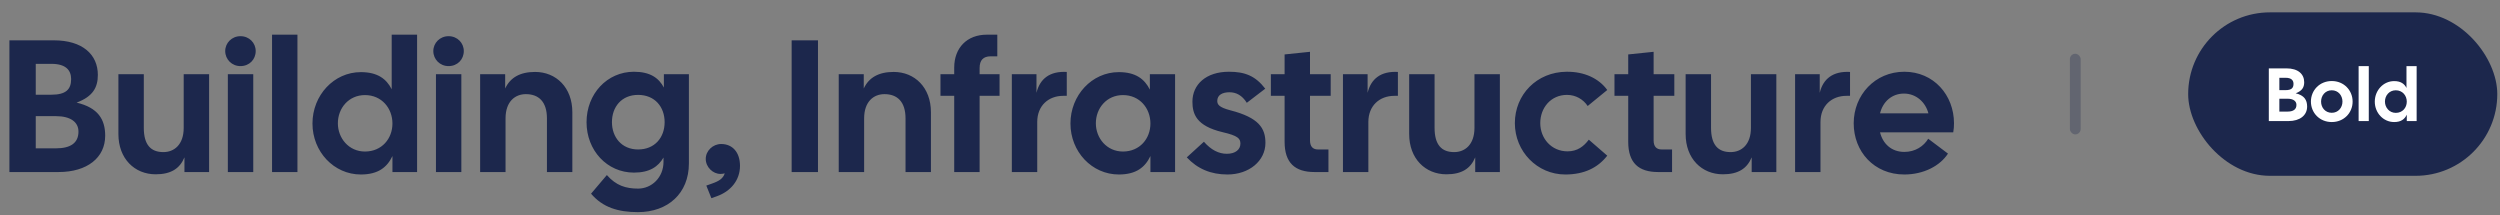 <svg width="465" height="40" viewBox="0 0 465 40" fill="none" xmlns="http://www.w3.org/2000/svg">
<rect x="0" y="0" width="465" height="40" fill="#808080" stroke="none"/>
<path d="M1.75 32H10.885C16.205 32 19.565 29.34 19.565 25.245C19.565 22.2 18.235 20.03 14.245 19.085C17.255 17.965 18.2 16.285 18.2 13.94C18.2 10.125 15.33 7.5 10.01 7.5H1.75V32ZM6.65 27.59V21.605H10.43C13.09 21.605 14.595 22.69 14.595 24.475C14.595 26.61 13.09 27.59 10.43 27.59H6.65ZM6.65 17.615V11.875H9.555C12.215 11.875 13.23 13.03 13.23 14.71C13.23 16.67 12.215 17.615 9.555 17.615H6.65ZM28.953 32.42C31.788 32.42 33.433 31.37 34.308 29.27V32H38.893V13.8H34.168V23.775C34.168 26.925 32.383 28.29 30.388 28.29C28.043 28.29 26.748 26.925 26.748 23.775V13.8H22.023V24.93C22.023 29.515 25.033 32.42 28.953 32.42ZM42.38 32H47.105V13.8H42.38V32ZM41.89 9.495C41.89 11.035 43.115 12.295 44.725 12.295C46.37 12.295 47.56 11.07 47.56 9.495C47.56 7.99 46.37 6.73 44.725 6.73C43.115 6.73 41.89 7.99 41.89 9.495ZM50.6 32H55.325V6.45H50.6V32ZM67.114 32.455C70.369 32.455 72.014 31.09 72.994 29.025V32H77.579V6.45H72.854V16.6C71.874 14.675 70.229 13.415 67.114 13.415C62.109 13.415 58.119 17.72 58.119 22.97C58.119 28.22 62.109 32.455 67.114 32.455ZM62.844 22.935C62.844 20.1 64.874 17.685 67.884 17.685C70.999 17.685 72.994 20.135 72.994 22.97C72.994 25.805 70.999 28.185 67.884 28.185C64.874 28.185 62.844 25.7 62.844 22.935ZM81.087 32H85.811V13.8H81.087V32ZM80.597 9.495C80.597 11.035 81.822 12.295 83.431 12.295C85.076 12.295 86.266 11.07 86.266 9.495C86.266 7.99 85.076 6.73 83.431 6.73C81.822 6.73 80.597 7.99 80.597 9.495ZM89.306 32H94.031V22.025C94.031 18.875 95.816 17.51 97.811 17.51C100.156 17.51 101.731 18.875 101.731 22.025V32H106.456V20.87C106.456 16.285 103.446 13.38 99.526 13.38C96.726 13.38 94.906 14.43 93.961 16.46V13.8H89.306V32ZM118.651 39.455C124.216 39.455 128.136 35.99 128.136 30.39V13.8H123.481V16.285C122.536 14.5 120.926 13.345 117.916 13.345C112.911 13.345 109.096 17.475 109.096 22.725C109.096 27.975 112.911 32.105 117.916 32.105C120.856 32.105 122.431 30.985 123.411 29.305V30.11C123.411 33.015 121.206 35.08 118.686 35.08C116.411 35.08 114.591 34.52 112.876 32.56L109.936 36.025C112.106 38.58 114.976 39.455 118.651 39.455ZM113.821 22.725C113.821 19.89 115.606 17.65 118.686 17.65C121.801 17.65 123.621 19.89 123.621 22.725C123.621 25.56 121.801 27.8 118.686 27.8C115.606 27.8 113.821 25.49 113.821 22.725ZM132.319 36.865L133.299 36.515C135.889 35.605 137.639 33.54 137.639 30.845C137.639 28.325 136.239 26.785 134.139 26.785C132.599 26.785 131.269 28.045 131.269 29.55C131.269 31.09 132.599 32.35 133.999 32.35C134.279 32.35 134.524 32.315 134.804 32.245C134.489 33.19 133.789 33.68 132.354 34.17L131.374 34.52L132.319 36.865ZM147.246 32H152.146V7.5H147.246V32ZM156.004 32H160.729V22.025C160.729 18.875 162.514 17.51 164.509 17.51C166.854 17.51 168.429 18.875 168.429 22.025V32H173.154V20.87C173.154 16.285 170.144 13.38 166.224 13.38C163.424 13.38 161.604 14.43 160.659 16.46V13.8H156.004V32ZM177.483 12.575V13.8H174.928V17.825H177.483V32H182.208V17.825H185.918V13.8H182.208V12.645C182.208 11.21 182.873 10.475 184.273 10.475H185.498V6.45H183.538C179.863 6.45 177.483 8.9 177.483 12.575ZM188.2 32H192.925V22.69C192.925 19.645 195.025 17.825 197.755 17.825H198.42V13.38C195.27 13.205 193.415 14.64 192.785 17.265V13.8H188.2V32ZM208.099 32.455C211.354 32.455 212.999 31.09 213.979 29.025V32H218.564V13.8H213.874V16.67C212.894 14.71 211.249 13.415 208.099 13.415C203.094 13.415 199.104 17.72 199.104 22.97C199.104 28.22 203.094 32.455 208.099 32.455ZM203.829 22.935C203.829 20.1 205.859 17.685 208.869 17.685C211.984 17.685 213.979 20.135 213.979 22.97C213.979 25.805 211.984 28.185 208.869 28.185C205.859 28.185 203.829 25.7 203.829 22.935ZM228.301 32.455C232.326 32.455 235.371 29.935 235.371 26.575C235.371 23.845 234.146 21.885 228.861 20.52C226.691 19.96 226.411 19.4 226.411 18.77C226.411 17.65 227.391 17.16 228.686 17.16C229.911 17.16 231.031 17.72 231.906 19.12L235.336 16.495C233.481 14.08 231.521 13.345 228.581 13.345C224.311 13.345 221.791 15.725 221.791 18.91C221.791 21.22 222.526 23.425 227.391 24.58C230.261 25.245 230.716 25.77 230.716 26.715C230.716 27.8 229.806 28.605 228.196 28.605C226.656 28.605 225.256 27.87 223.926 26.365L220.741 29.27C222.736 31.405 225.221 32.455 228.301 32.455ZM244.5 32H247.09V27.8H245.13C244.22 27.8 243.66 27.275 243.66 26.12V17.825H247.51V13.8H243.66V9.635L238.935 10.125V13.8H236.38V17.825H238.935V26.365C238.935 30.32 240.895 32 244.5 32ZM249.789 32H254.514V22.69C254.514 19.645 256.614 17.825 259.344 17.825H260.009V13.38C256.859 13.205 255.004 14.64 254.374 17.265V13.8H249.789V32ZM269.036 32.42C271.871 32.42 273.516 31.37 274.391 29.27V32H278.976V13.8H274.251V23.775C274.251 26.925 272.466 28.29 270.471 28.29C268.126 28.29 266.831 26.925 266.831 23.775V13.8H262.106V24.93C262.106 29.515 265.116 32.42 269.036 32.42ZM291.144 32.455C294.714 32.455 297.234 31.16 298.949 28.955L295.519 25.98C294.574 27.24 293.384 28.15 291.564 28.15C288.554 28.15 286.489 25.735 286.489 22.9C286.489 20.065 288.449 17.65 291.459 17.65C293.069 17.65 294.469 18.455 295.309 19.715L298.949 16.74C297.409 14.605 294.714 13.31 291.389 13.345C285.824 13.38 281.764 17.615 281.764 22.9C281.764 28.185 285.929 32.455 291.144 32.455ZM308.413 32H311.003V27.8H309.043C308.133 27.8 307.573 27.275 307.573 26.12V17.825H311.423V13.8H307.573V9.635L302.848 10.125V13.8H300.293V17.825H302.848V26.365C302.848 30.32 304.808 32 308.413 32ZM320.458 32.42C323.293 32.42 324.938 31.37 325.813 29.27V32H330.398V13.8H325.673V23.775C325.673 26.925 323.888 28.29 321.893 28.29C319.548 28.29 318.253 26.925 318.253 23.775V13.8H313.528V24.93C313.528 29.515 316.538 32.42 320.458 32.42ZM333.885 32H338.61V22.69C338.61 19.645 340.71 17.825 343.44 17.825H344.105V13.38C340.955 13.205 339.1 14.64 338.47 17.265V13.8H333.885V32ZM354.203 32.455C357.808 32.455 360.853 30.845 362.323 28.57L358.648 25.805C357.808 27.205 356.233 28.255 354.203 28.255C351.823 28.255 350.213 26.75 349.688 24.615H363.303C363.408 24.02 363.443 23.46 363.443 22.935C363.443 17.685 359.663 13.345 354.203 13.345C348.743 13.345 344.788 17.685 344.788 22.935C344.788 28.185 348.568 32.455 354.203 32.455ZM349.688 21.08C350.213 18.91 351.893 17.405 354.133 17.405C356.443 17.405 358.158 19.05 358.683 21.08H349.688Z" fill="#1C274C"/>
<rect opacity="0.3" x="385" y="10" width="2" height="15" rx="1" fill="#1C274C"/>
<rect x="407" y="2.299" width="57.495" height="30.402" rx="15.201" fill="#1C274C"/>
<path d="M422 22.519H425.654C427.782 22.519 429.126 21.455 429.126 19.817C429.126 18.599 428.594 17.731 426.998 17.353C428.202 16.905 428.58 16.233 428.58 15.295C428.58 13.769 427.432 12.719 425.304 12.719H422V22.519ZM423.96 20.755V18.361H425.472C426.536 18.361 427.138 18.795 427.138 19.509C427.138 20.363 426.536 20.755 425.472 20.755H423.96ZM423.96 16.765V14.469H425.122C426.186 14.469 426.592 14.931 426.592 15.603C426.592 16.387 426.186 16.765 425.122 16.765H423.96Z" fill="white"/>
<path d="M433.709 22.701C435.963 22.701 437.587 20.993 437.587 18.893C437.587 16.793 435.963 15.071 433.709 15.071C431.455 15.071 429.831 16.793 429.831 18.893C429.831 20.993 431.455 22.701 433.709 22.701ZM431.721 18.893C431.721 17.759 432.505 16.793 433.709 16.793C434.913 16.793 435.697 17.759 435.697 18.893C435.697 20.027 434.913 20.979 433.709 20.979C432.505 20.979 431.721 20.027 431.721 18.893Z" fill="white"/>
<path d="M438.703 22.519H440.593V12.299H438.703V22.519Z" fill="white"/>
<path d="M445.309 22.701C446.611 22.701 447.269 22.155 447.661 21.329V22.519H449.495V12.299H447.605V16.359C447.213 15.589 446.555 15.085 445.309 15.085C443.307 15.085 441.711 16.807 441.711 18.907C441.711 21.007 443.307 22.701 445.309 22.701ZM443.601 18.893C443.601 17.759 444.413 16.793 445.617 16.793C446.863 16.793 447.661 17.773 447.661 18.907C447.661 20.041 446.863 20.993 445.617 20.993C444.413 20.993 443.601 19.999 443.601 18.893Z" fill="white"/>
</svg>
